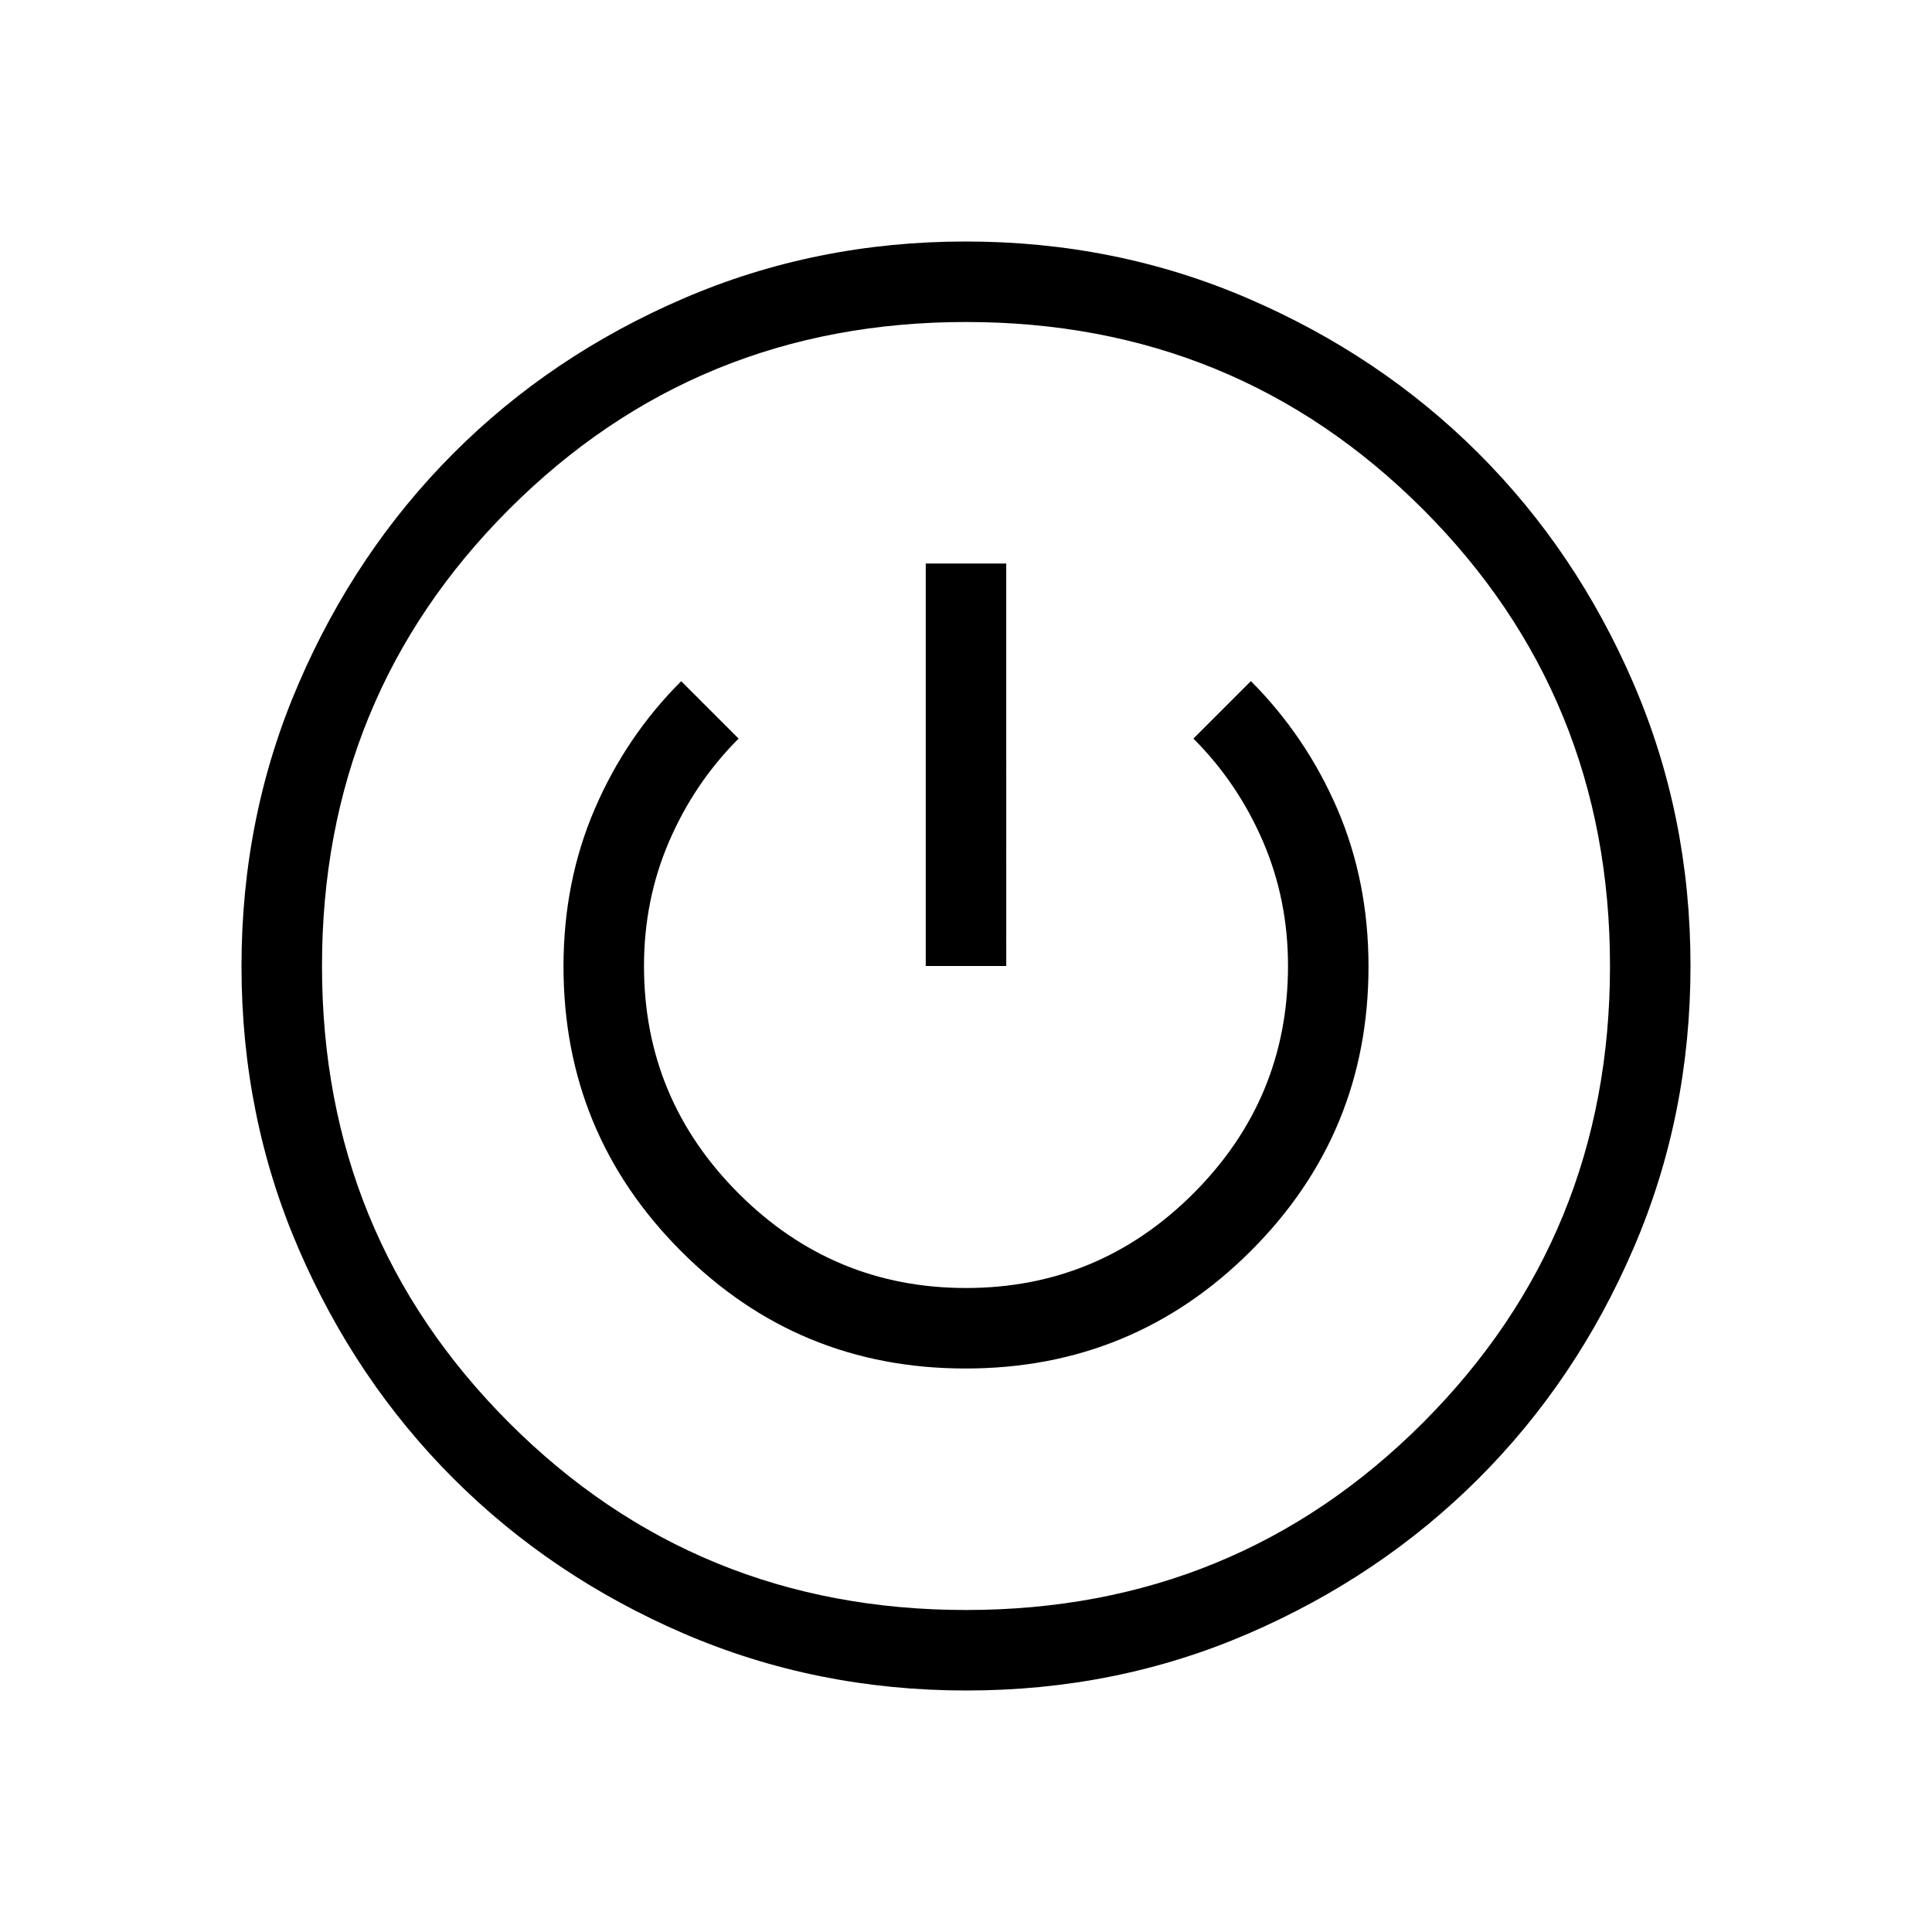<svg xmlns="http://www.w3.org/2000/svg" width="3em" height="3em" viewBox="0 0 24 24"><path fill="currentColor" d="M12.003 21q-1.866 0-3.51-.708q-1.643-.709-2.859-1.924t-1.925-2.856T3 12.003t.709-3.51Q4.417 6.85 5.63 5.634t2.857-1.925T11.997 3t3.51.709q1.643.708 2.859 1.922t1.925 2.857t.709 3.509t-.708 3.51t-1.924 2.859t-2.856 1.925t-3.509.709M12 20q3.35 0 5.675-2.325T20 12t-2.325-5.675T12 4T6.325 6.325T4 12t2.325 5.675T12 20m-.004-3q2.081 0 3.543-1.461T17 12.005q0-1.057-.388-1.958q-.389-.9-1.073-1.586l-.714.714q.55.55.863 1.275T16 12q0 1.65-1.175 2.825T12 16t-2.825-1.175T8 12q0-.825.313-1.55t.862-1.275l-.713-.713q-.685.684-1.073 1.585Q7 10.95 7 12.005q0 2.072 1.457 3.534T11.995 17m-.495-5h1V7h-1zm.5 0"/></svg>